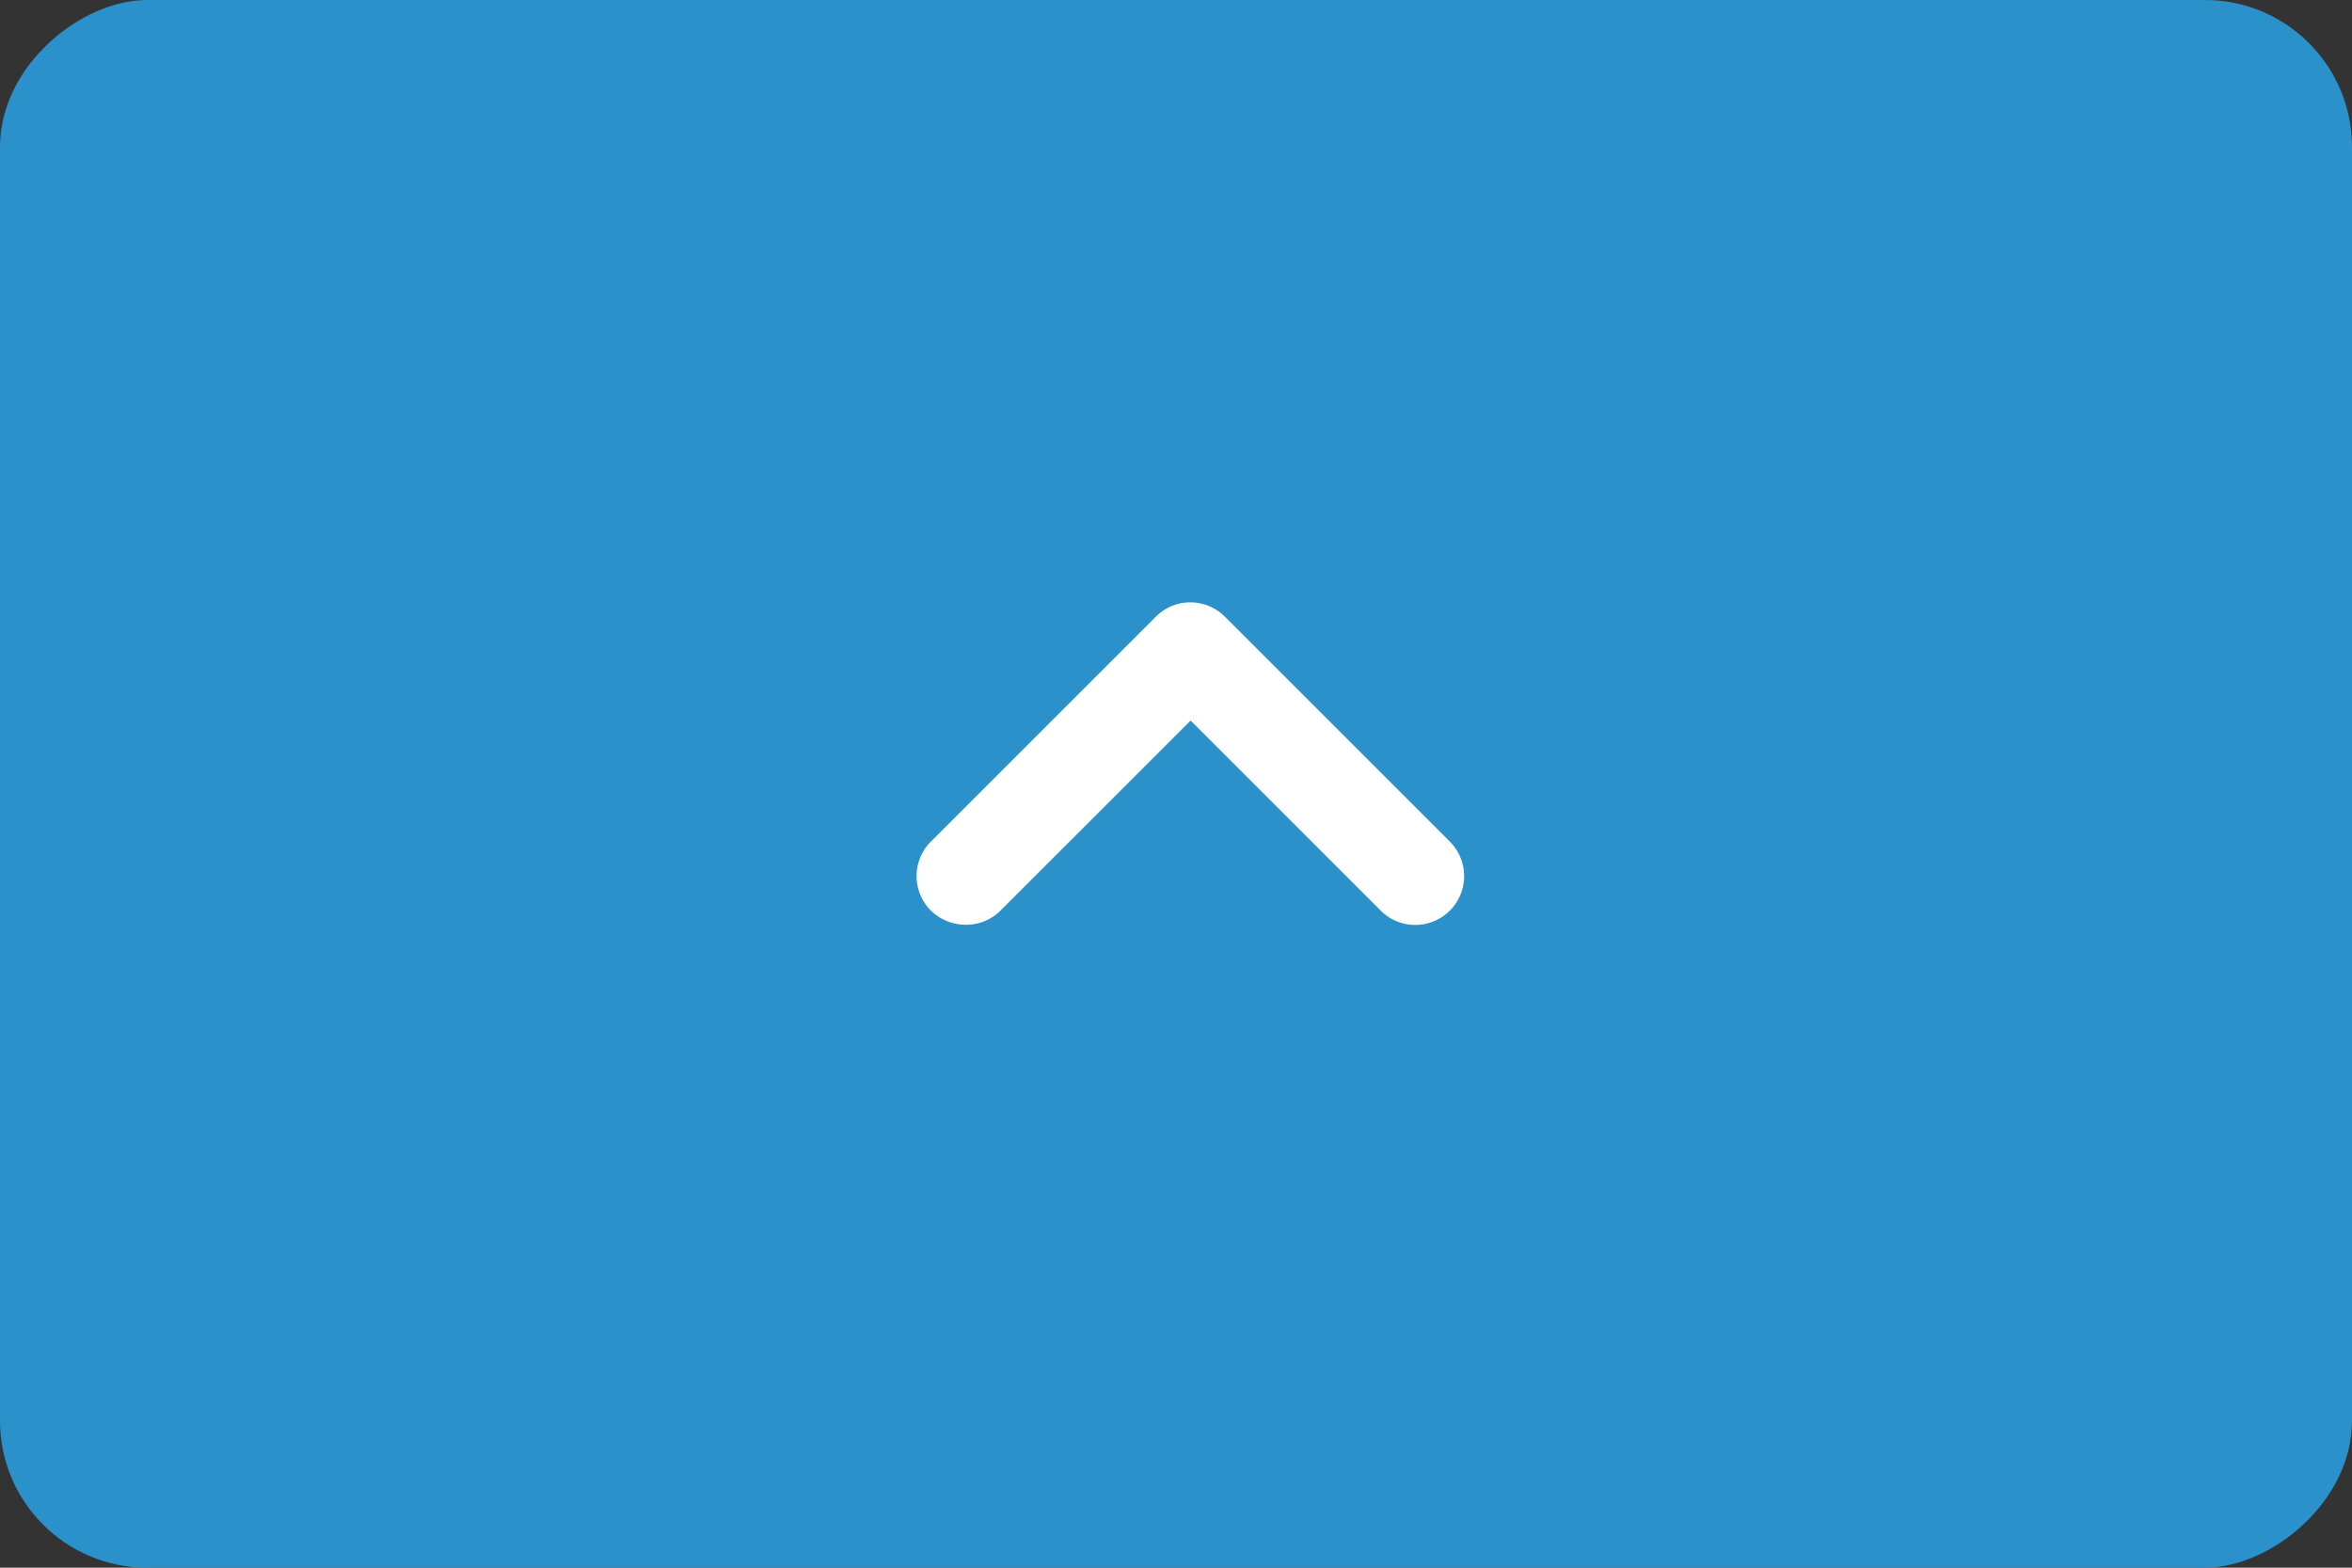 <svg xmlns="http://www.w3.org/2000/svg" width="48" height="32" viewBox="0 0 48 32"><rect x="0" y="0" width="48" height="32" fill="#333333" stroke="none"/><g fill="none"><rect width="32" height="48" x="8" y="-8" fill="#2A91CA" rx="3" transform="rotate(90 24 16)"/><path fill="#FFF" d="M20.418 18.588l3.88-3.88 3.88 3.88a.996.996 0 101.41-1.41l-4.59-4.59a.996.996 0 00-1.41 0l-4.59 4.59a.996.996 0 000 1.41c.39.38 1.03.39 1.42 0z"/></g></svg>